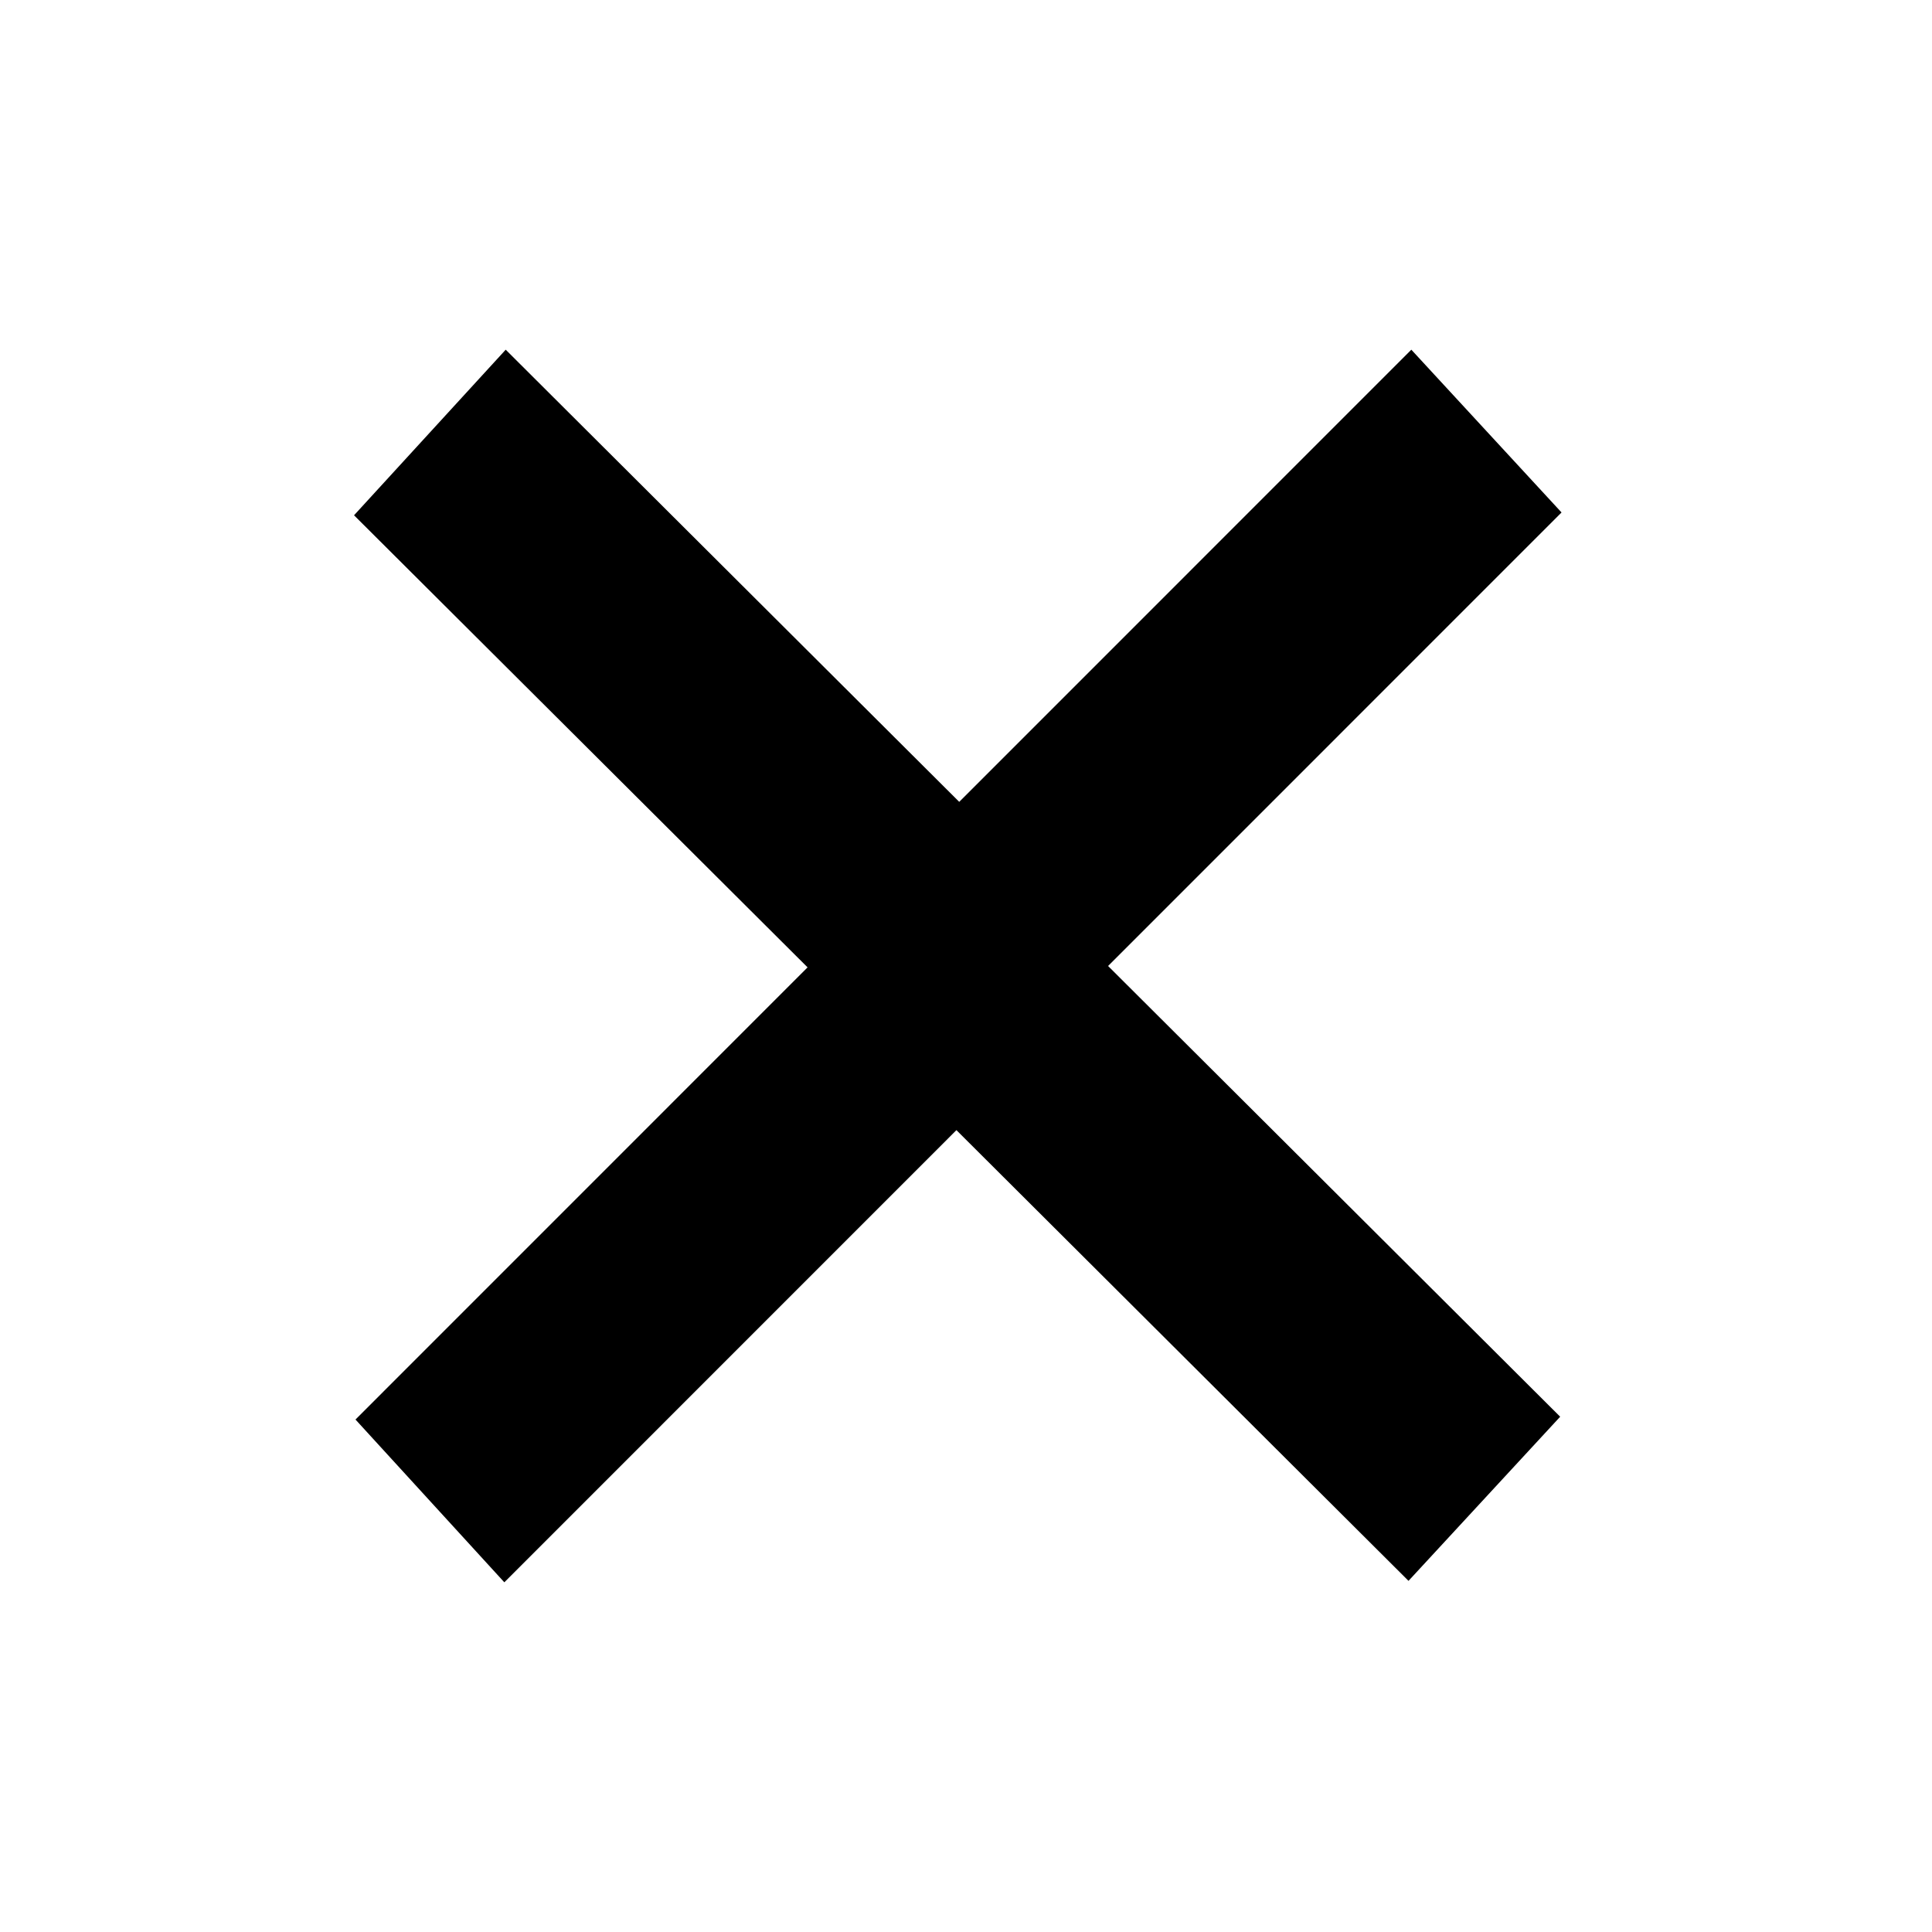 <svg viewBox="0 0 24 24">
  <polygon points="11.916 9.961 6.282 4.344 4.398 6.401 10.032 12.017 4.416 17.634 6.265 19.656 11.881 14.039 17.497 19.638 19.381 17.599 13.765 12 19.398 6.366 17.532 4.344"></polygon>
</svg>